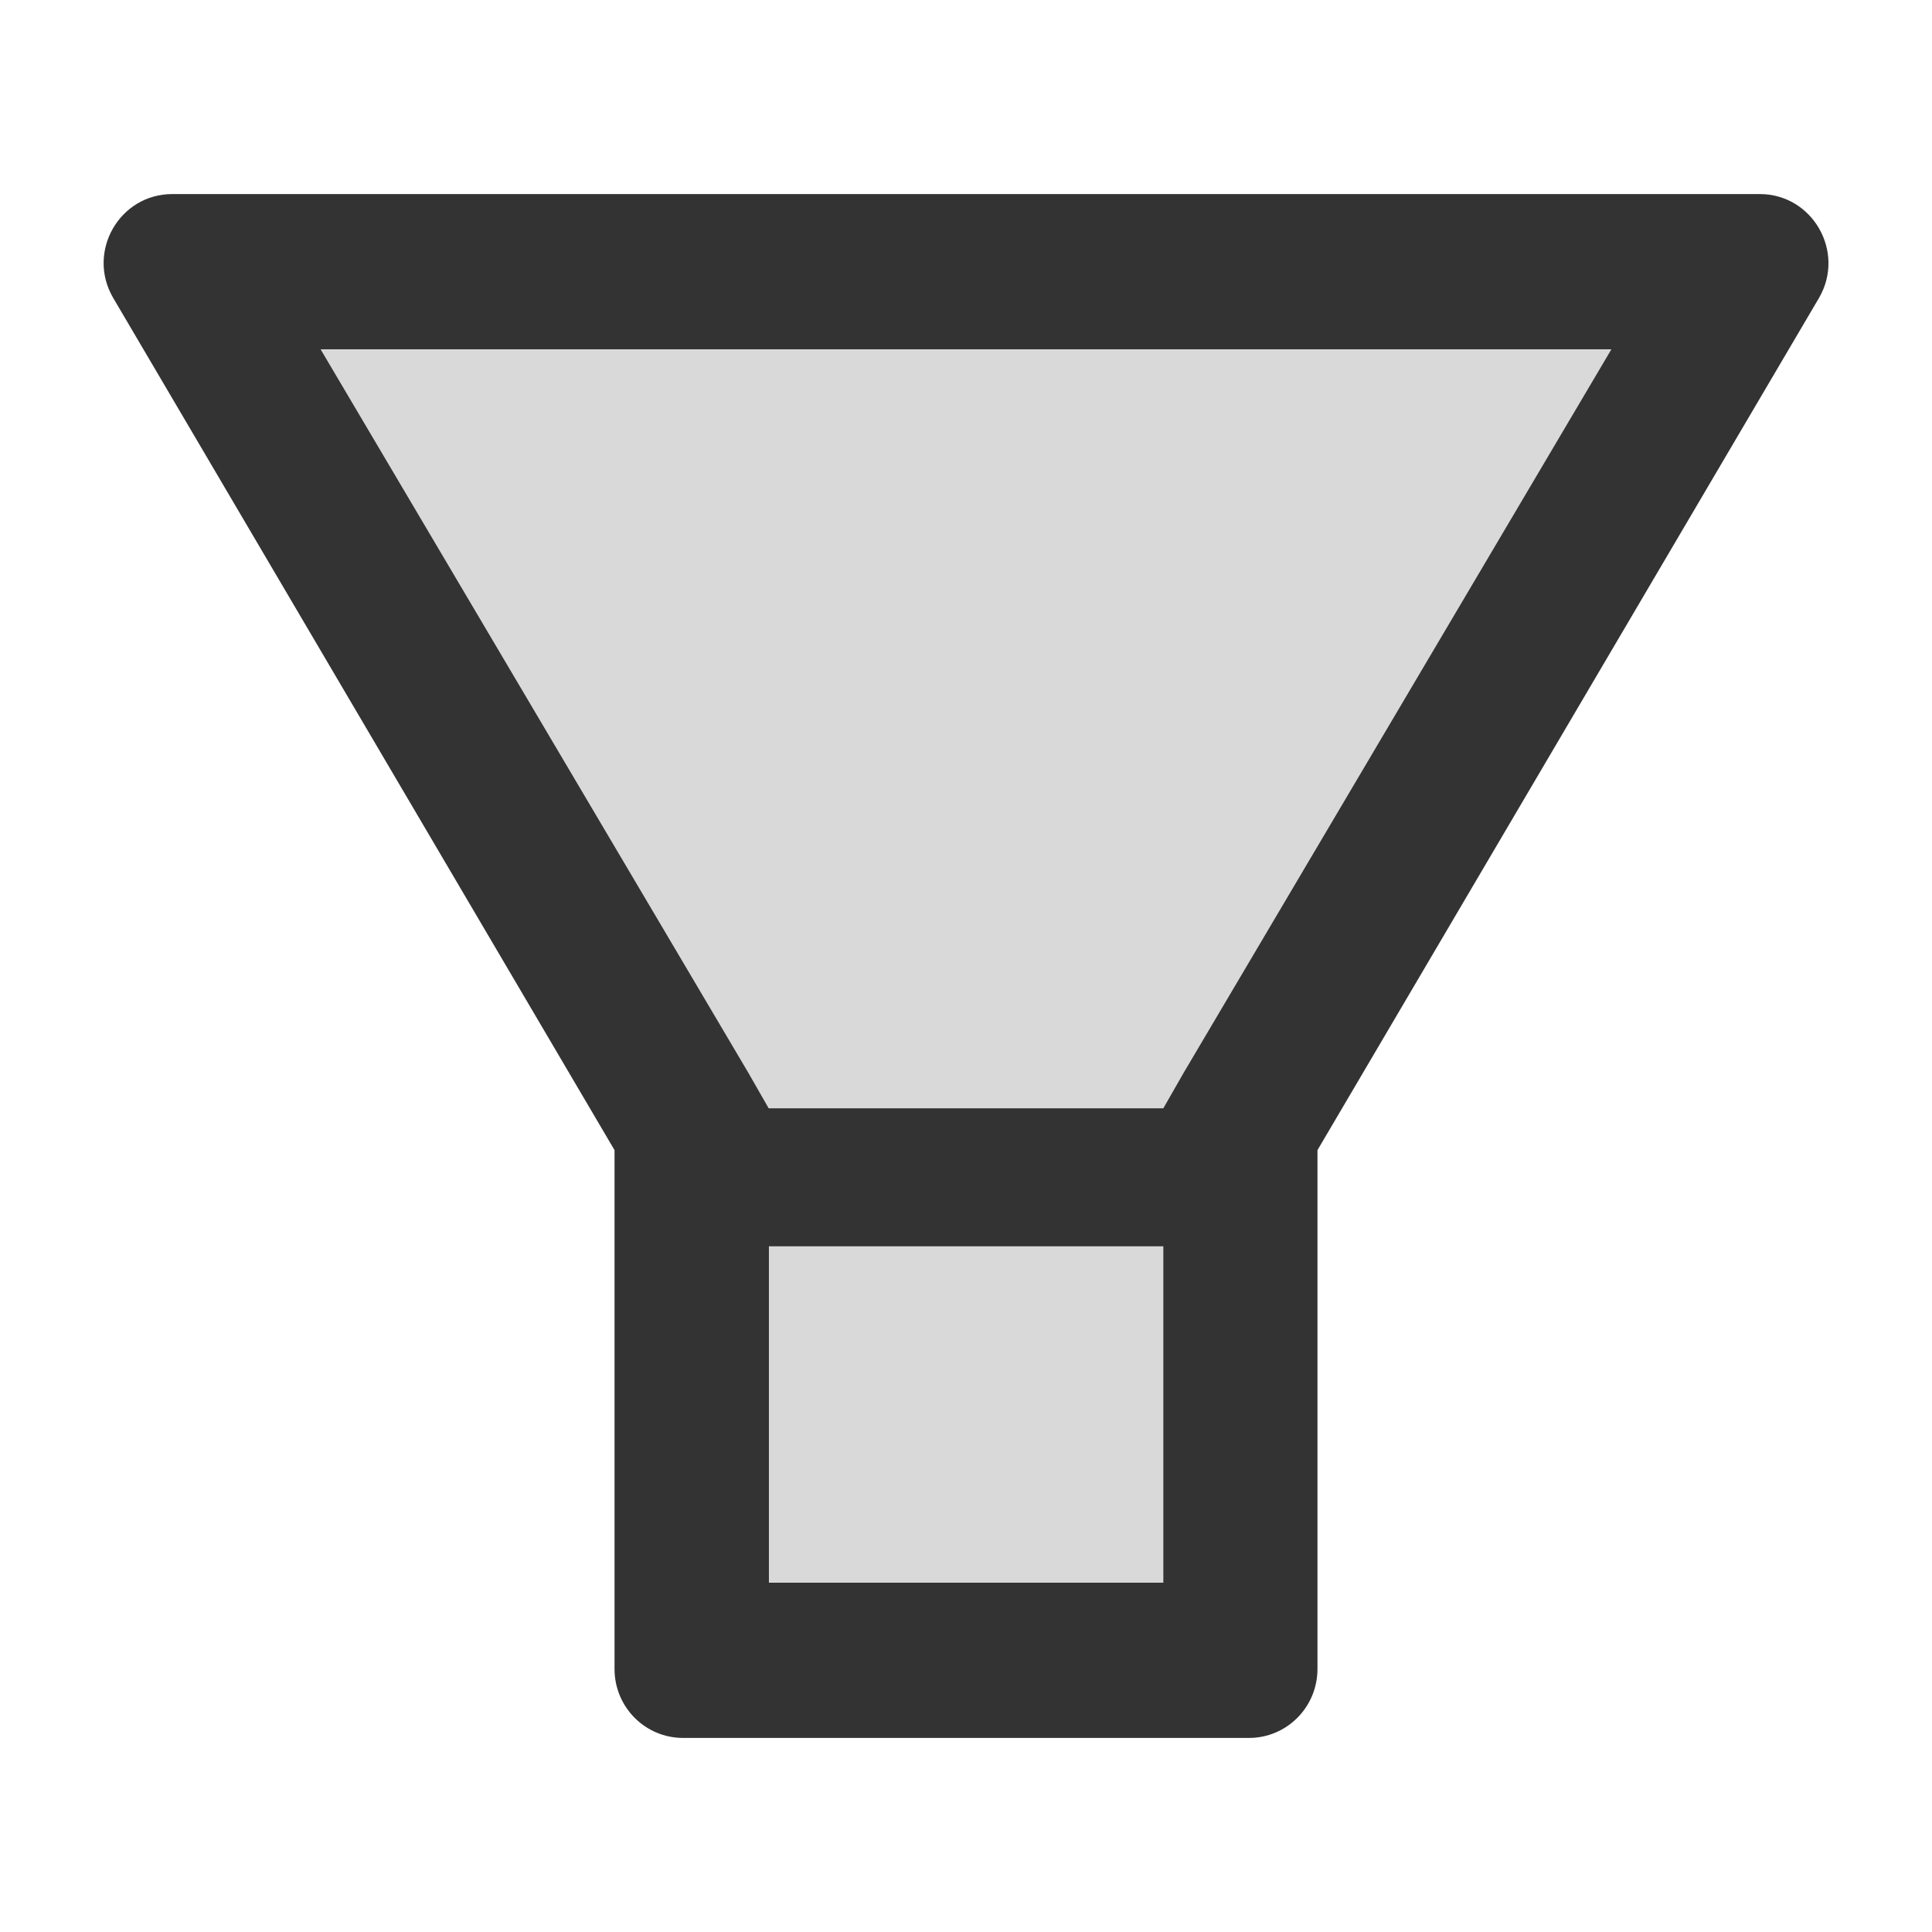<svg viewBox="64 64 896 896"><path fill="#D9D9D9" d="M420.6 798h182.9V642H420.6zM411 561.4l9.5 16.6h183l9.5-16.6L811.3 226H212.7z"></path><path d="M880.1 154H143.9c-24.5 0-39.8 26.7-27.5 48L349 597.4V838c0 17.7 14.2 32 31.8 32h262.4c17.6 0 31.8-14.3 31.8-32V597.4L907.7 202c12.2-21.3-3.1-48-27.6-48zM603.5 798H420.6V642h182.9v156zm9.5-236.6l-9.5 16.6h-183l-9.5-16.6L212.7 226h598.6L613 561.4z" fill="#333"></path></svg>